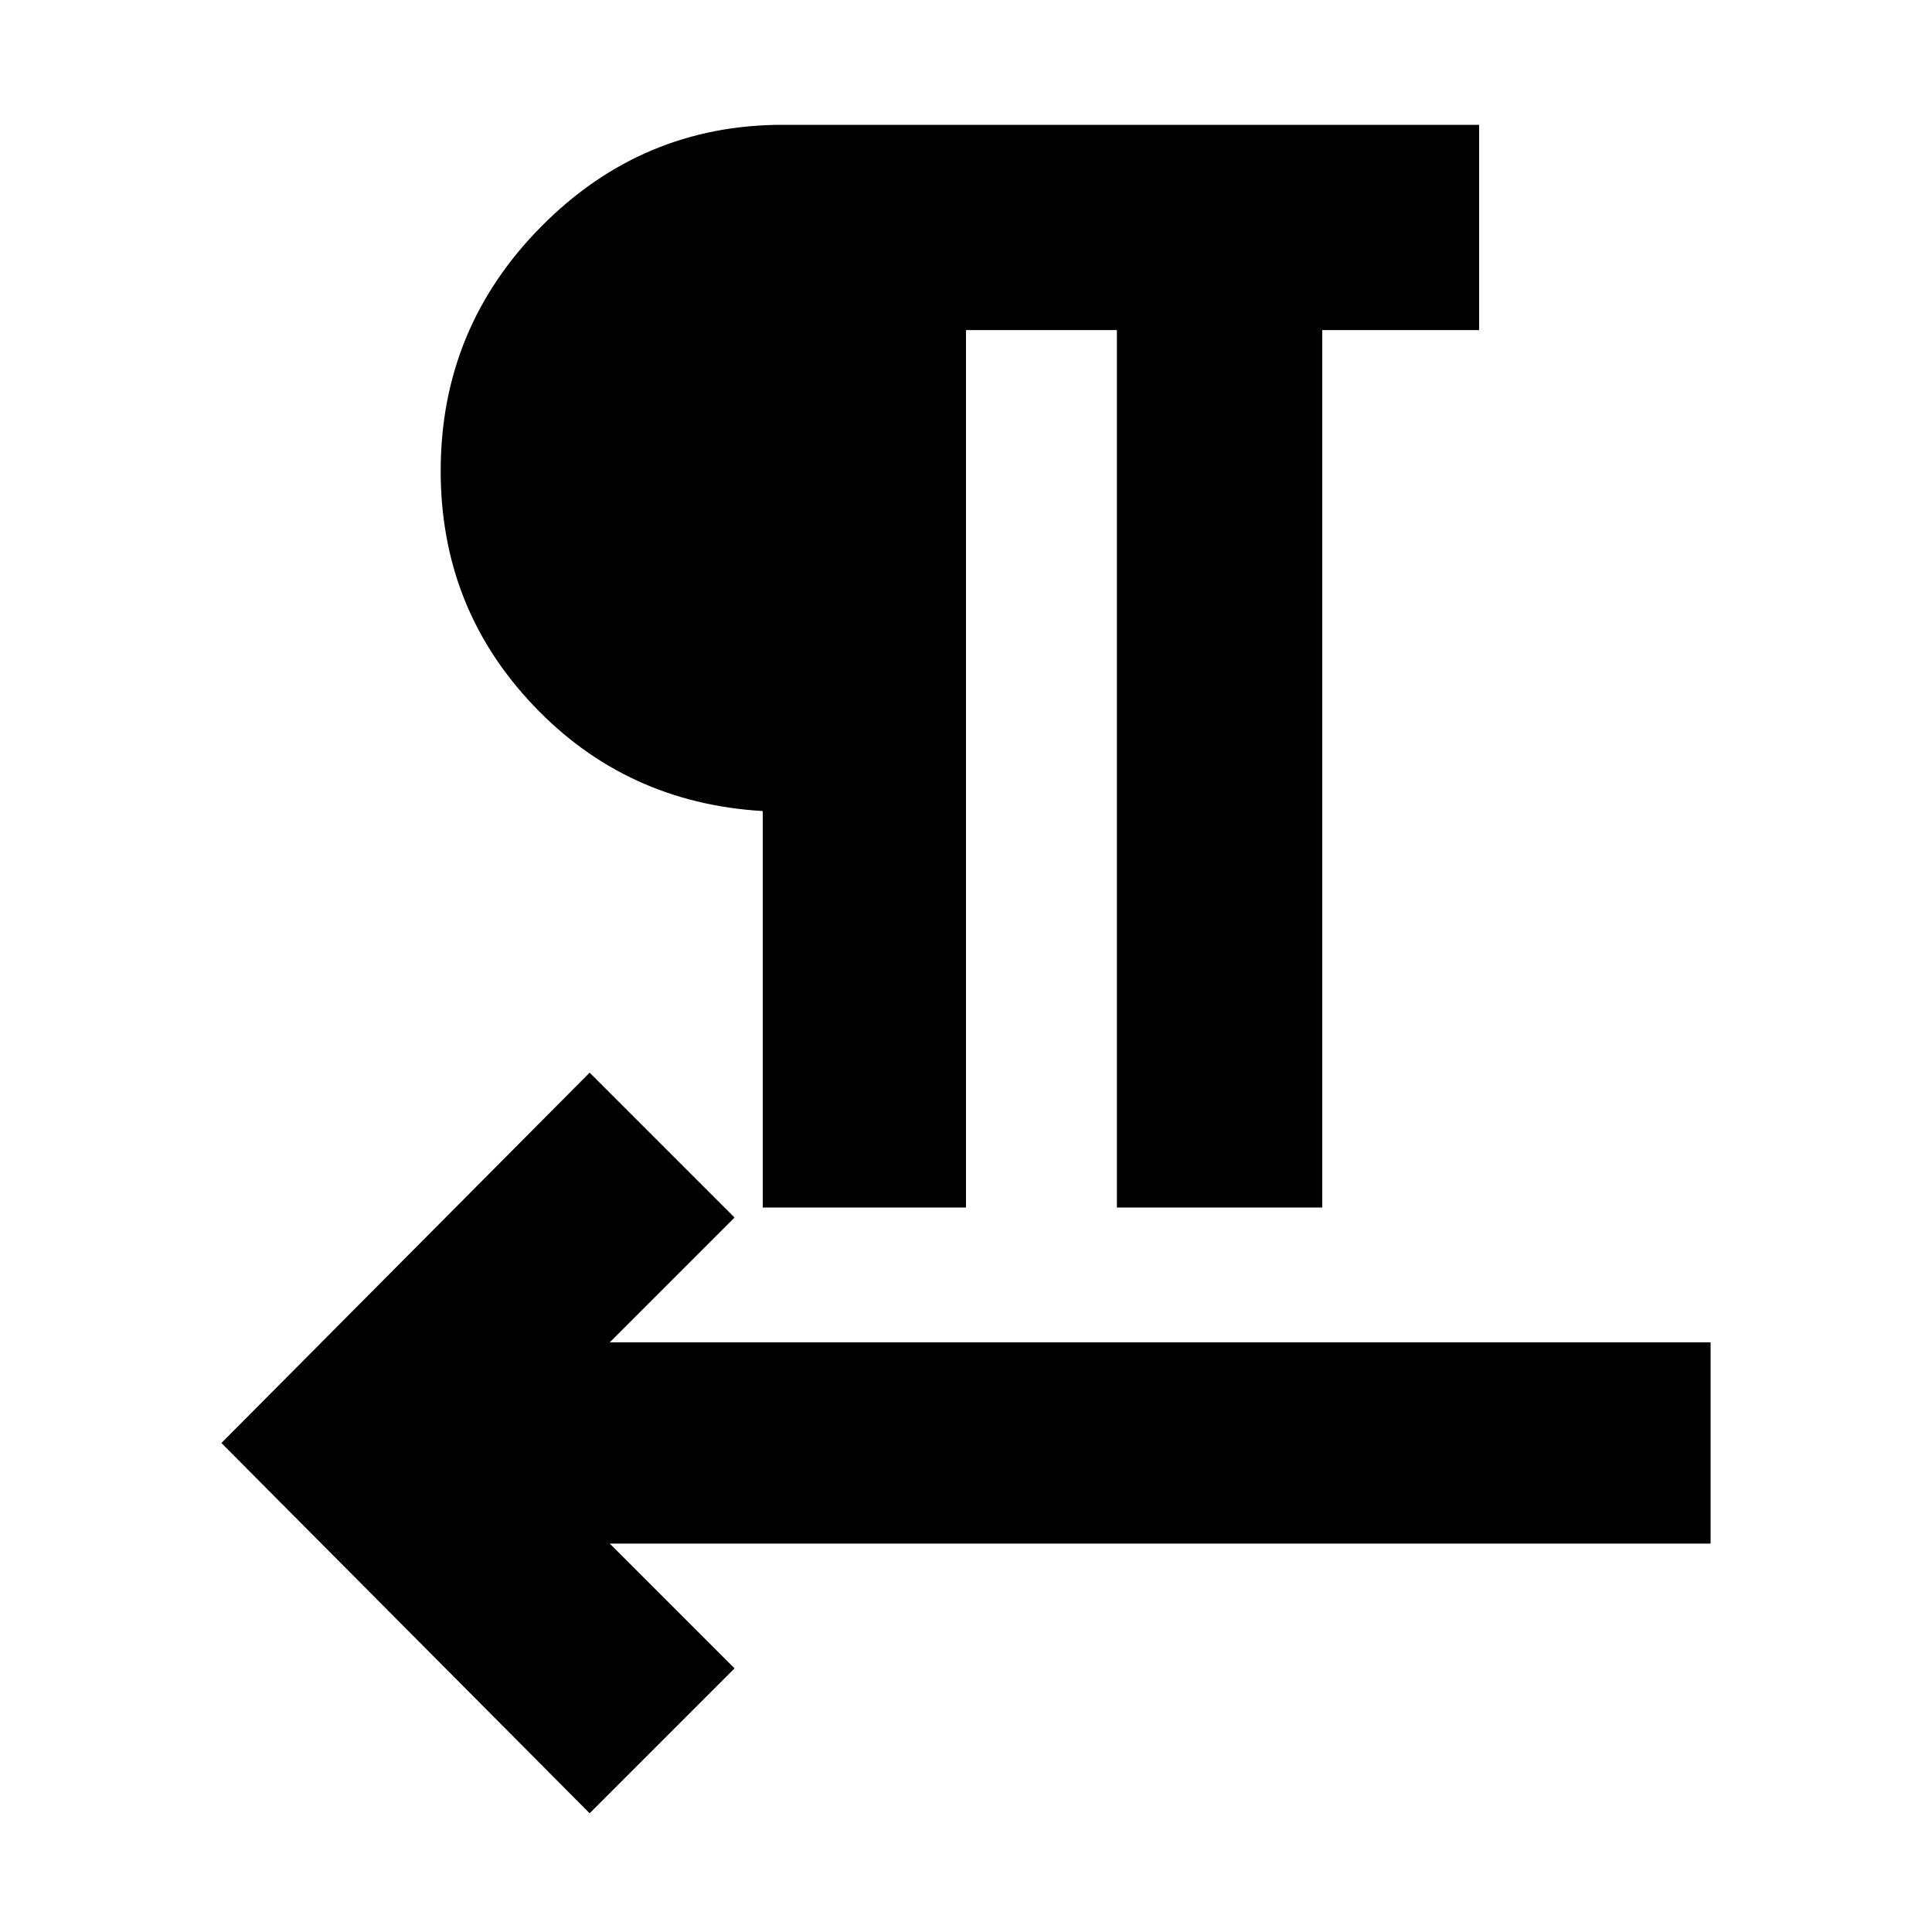 <svg xmlns="http://www.w3.org/2000/svg" height="20" width="20"><path d="m6.104 18.771-3.812-3.833 3.812-3.834 1.5 1.5-1.292 1.292h11.396v2.083H6.312l1.292 1.292ZM7.896 12.5V8.396q-1.417-.084-2.375-1.094-.959-1.01-.959-2.427 0-1.479 1.042-2.531t2.5-1.052h7.208v2.125h-1.624V12.5h-2.126V3.417H10V12.5Z"/></svg>